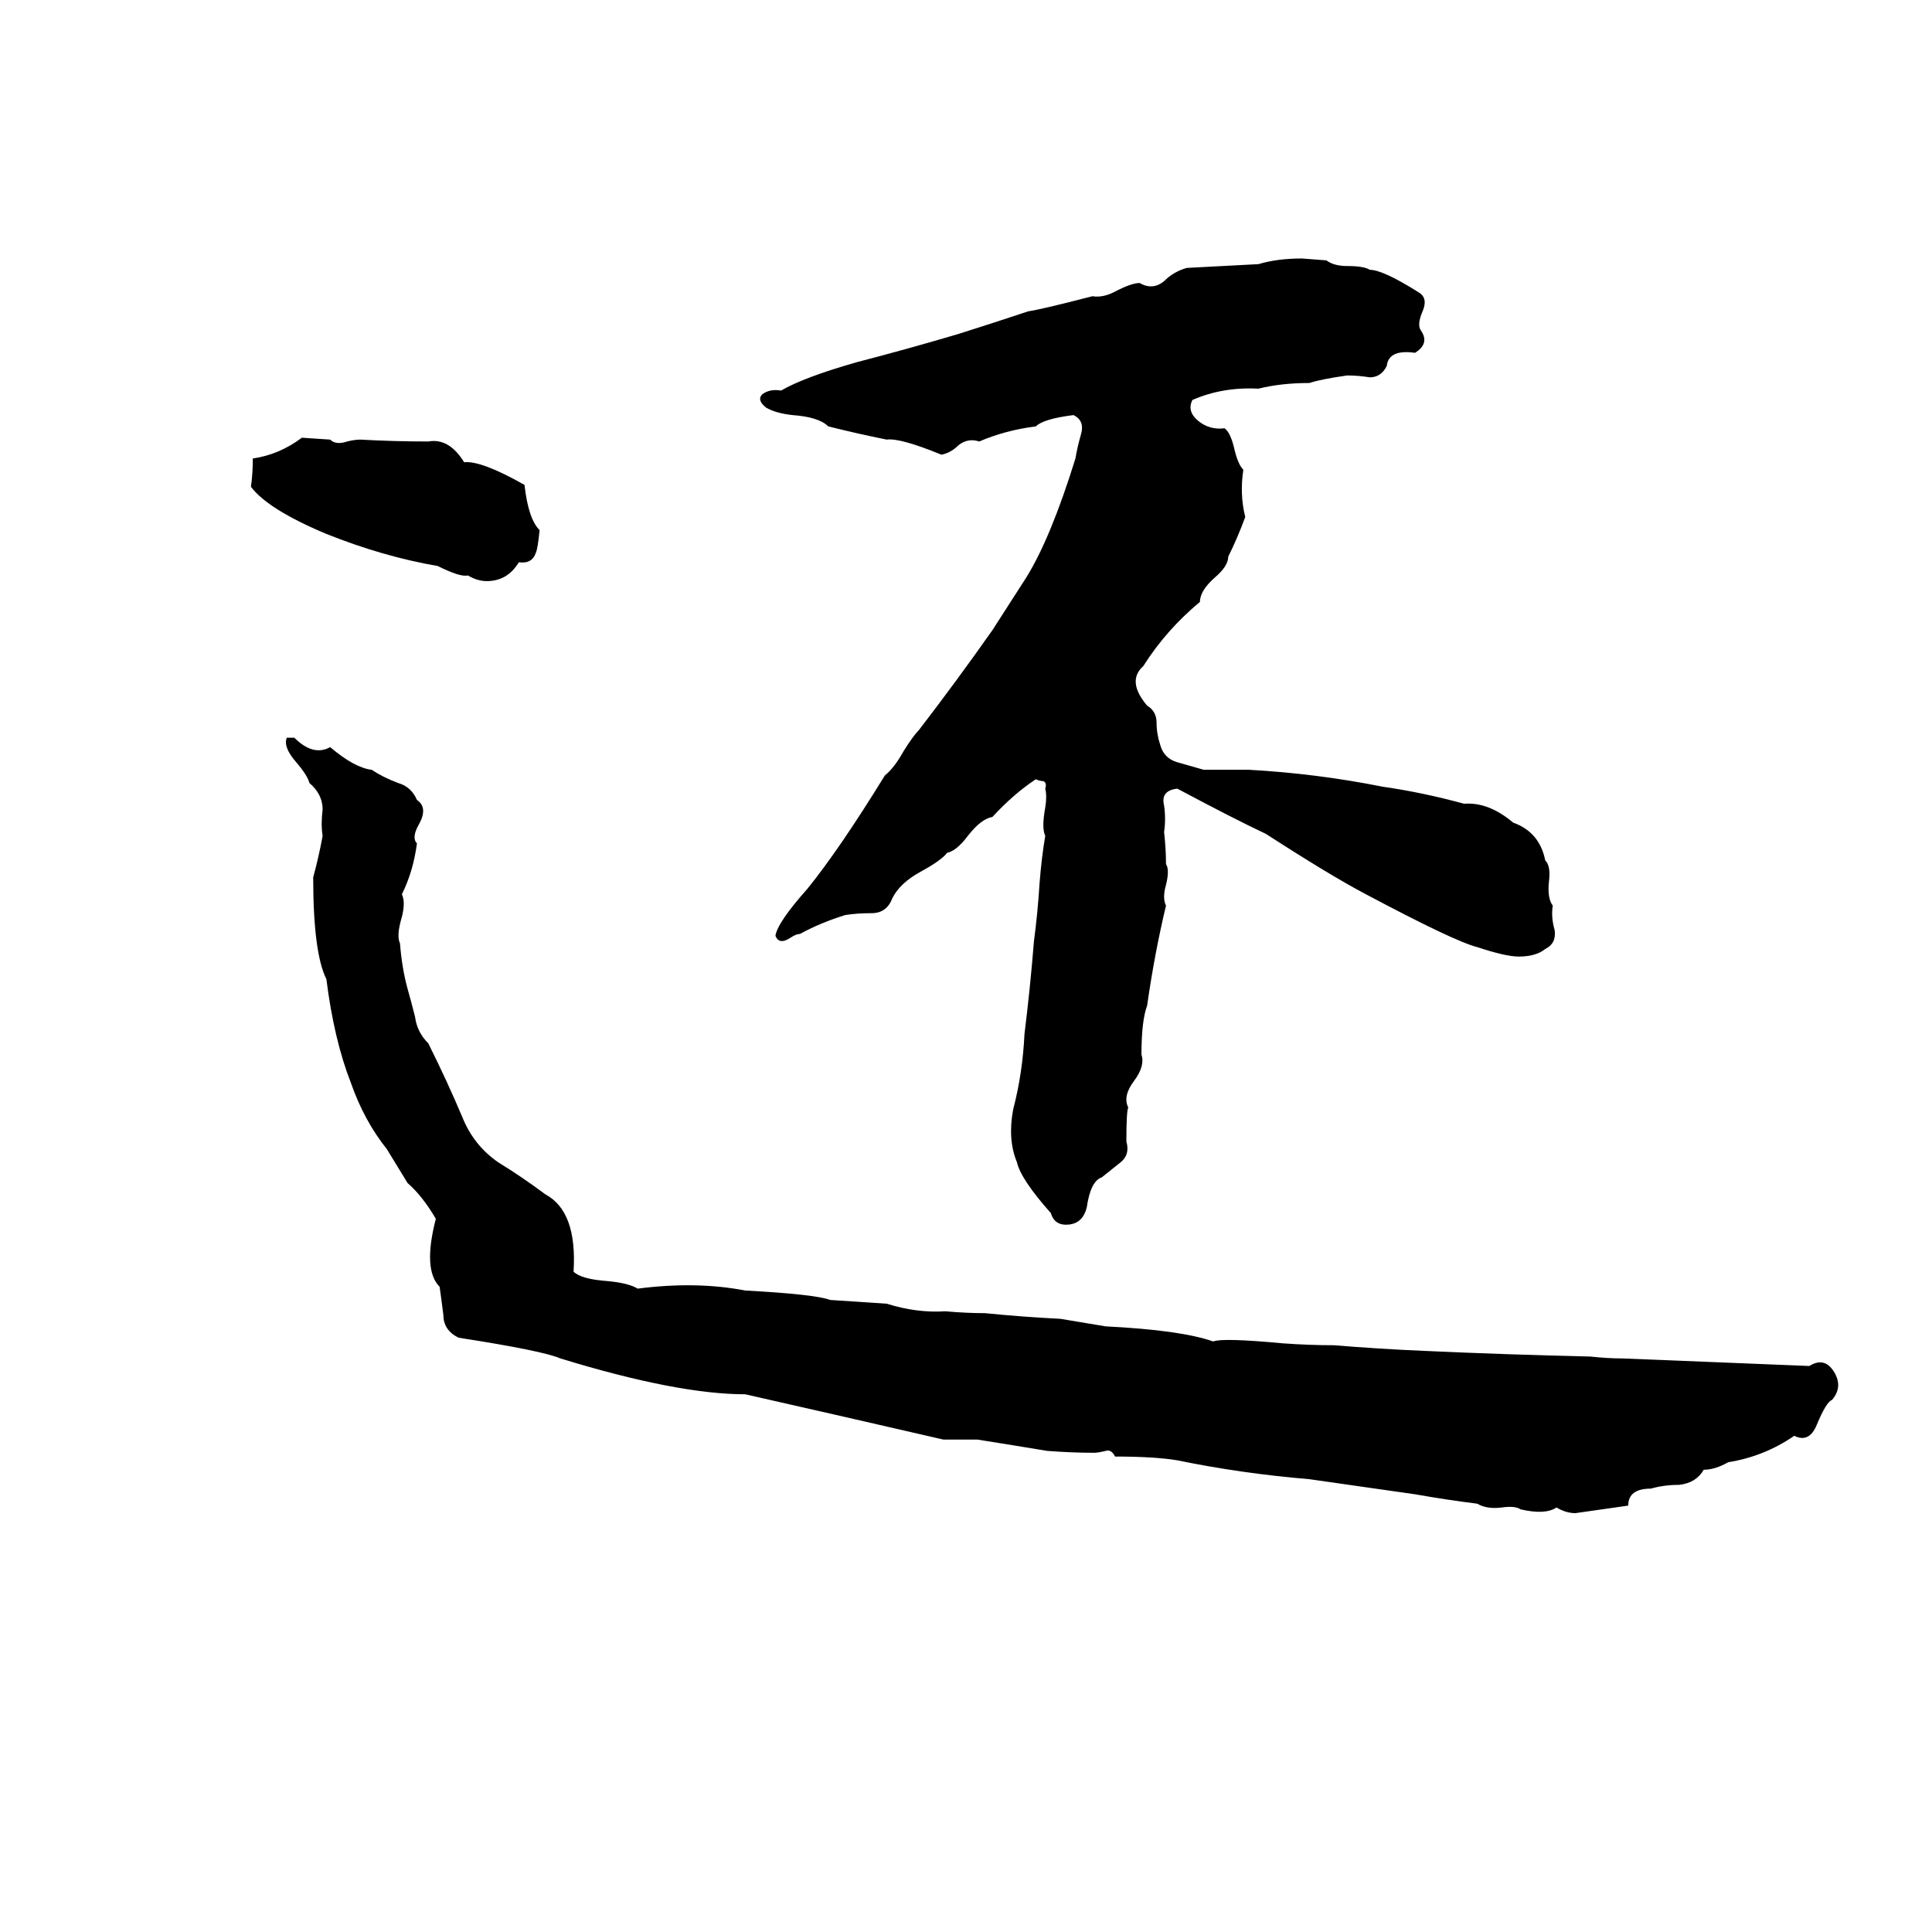 <svg xmlns="http://www.w3.org/2000/svg" viewBox="0 -800 1024 1024">
	<path fill="#000000" d="M690 -663L703 -662Q707 -659 714 -659Q723 -659 726 -657Q733 -657 752 -645Q757 -642 754 -635Q751 -628 753 -625Q758 -618 750 -613Q736 -615 735 -606Q732 -600 726 -600Q720 -601 714 -601Q700 -599 694 -597Q679 -597 667 -594Q648 -595 632 -588Q629 -582 635 -577Q641 -572 649 -573Q652 -571 654 -563Q656 -554 659 -551Q657 -538 660 -526Q656 -515 651 -505Q651 -500 644 -494Q636 -487 636 -481Q618 -466 606 -447Q597 -439 608 -426Q613 -423 613 -417Q613 -411 615 -405Q617 -398 624 -396Q631 -394 638 -392Q650 -392 662 -392Q698 -390 733 -383Q754 -380 776 -374Q789 -375 802 -364Q816 -359 819 -344Q822 -341 821 -333Q820 -324 823 -320Q822 -314 824 -307Q825 -300 819 -297Q814 -293 805 -293Q798 -293 783 -298Q771 -301 724 -326Q705 -336 671 -358Q654 -366 624 -382Q615 -381 617 -373Q618 -366 617 -359Q618 -350 618 -342Q620 -339 618 -331Q616 -324 618 -320Q612 -295 608 -267Q605 -259 605 -241Q607 -235 601 -227Q595 -219 598 -213Q597 -211 597 -195Q599 -188 594 -184Q589 -180 584 -176Q578 -174 576 -160Q574 -152 567 -151Q559 -150 557 -157Q541 -175 539 -184Q534 -196 537 -212Q542 -231 543 -252Q546 -276 548 -301Q550 -316 551 -332Q552 -345 554 -357Q552 -361 554 -372Q555 -378 554 -382Q555 -385 553 -386Q551 -386 549 -387Q537 -379 526 -367Q520 -366 513 -357Q507 -349 502 -348Q499 -344 488 -338Q477 -332 473 -324Q470 -316 462 -316Q454 -316 448 -315Q435 -311 424 -305Q422 -305 419 -303Q413 -299 411 -304Q412 -311 428 -329Q445 -350 469 -389Q474 -393 479 -402Q484 -410 487 -413Q507 -439 526 -466Q535 -480 544 -494Q557 -515 570 -557Q571 -563 573 -570Q575 -577 569 -580Q553 -578 549 -574Q533 -572 519 -566Q513 -568 508 -564Q504 -560 499 -559Q477 -568 470 -567Q455 -570 439 -574Q434 -579 420 -580Q411 -581 406 -584Q401 -588 404 -591Q408 -594 414 -593Q426 -600 454 -608Q481 -615 508 -623Q527 -629 545 -635Q552 -636 579 -643Q585 -642 592 -646Q600 -650 604 -650Q611 -646 617 -651Q622 -656 629 -658Q648 -659 667 -660Q677 -663 690 -663ZM160 -568L175 -567Q178 -564 184 -566Q188 -567 191 -567Q209 -566 227 -566Q238 -568 246 -555Q255 -556 278 -543Q280 -525 286 -519Q285 -509 284 -507Q282 -501 275 -502Q269 -492 258 -492Q253 -492 248 -495Q244 -494 232 -500Q203 -505 173 -517Q142 -530 133 -542Q134 -549 134 -557Q148 -559 160 -568ZM152 -409H156Q166 -399 175 -404Q188 -393 197 -392Q203 -388 211 -385Q218 -383 221 -376Q227 -372 222 -363Q218 -356 221 -353Q219 -338 213 -326Q215 -322 213 -314Q210 -304 212 -300Q213 -287 216 -276Q218 -269 220 -261Q221 -253 227 -247Q237 -227 245 -208Q251 -193 264 -184Q277 -176 289 -167Q306 -158 304 -126Q308 -122 322 -121Q333 -120 338 -117Q369 -121 395 -116Q432 -114 440 -111Q455 -110 470 -109Q486 -104 501 -105Q512 -104 522 -104Q542 -102 562 -101Q574 -99 586 -97Q626 -95 643 -89Q648 -91 680 -88Q694 -87 707 -87Q731 -85 755 -84Q799 -82 843 -81Q852 -80 860 -80Q910 -78 959 -76Q967 -81 972 -73Q977 -65 971 -58Q968 -57 963 -45Q959 -35 951 -39Q935 -28 916 -25Q909 -21 903 -21Q899 -14 890 -13Q882 -13 875 -11Q863 -11 863 -2Q849 0 835 2Q830 2 825 -1Q819 3 806 0Q803 -2 796 -1Q788 0 783 -3Q767 -5 750 -8Q722 -12 694 -16Q658 -19 624 -26Q612 -28 591 -28Q589 -32 586 -31Q582 -30 580 -30Q568 -30 555 -31Q537 -34 518 -37Q516 -37 514 -37H504Q502 -37 500 -37Q448 -49 395 -61Q359 -61 297 -80Q288 -84 243 -91Q235 -95 235 -103Q234 -111 233 -118Q224 -127 231 -154Q224 -166 216 -173L205 -191Q193 -206 186 -226Q177 -249 173 -281Q166 -295 166 -335Q169 -346 171 -357Q170 -363 171 -371Q171 -379 164 -385Q163 -389 157 -396Q150 -404 152 -409Z"/>
</svg>